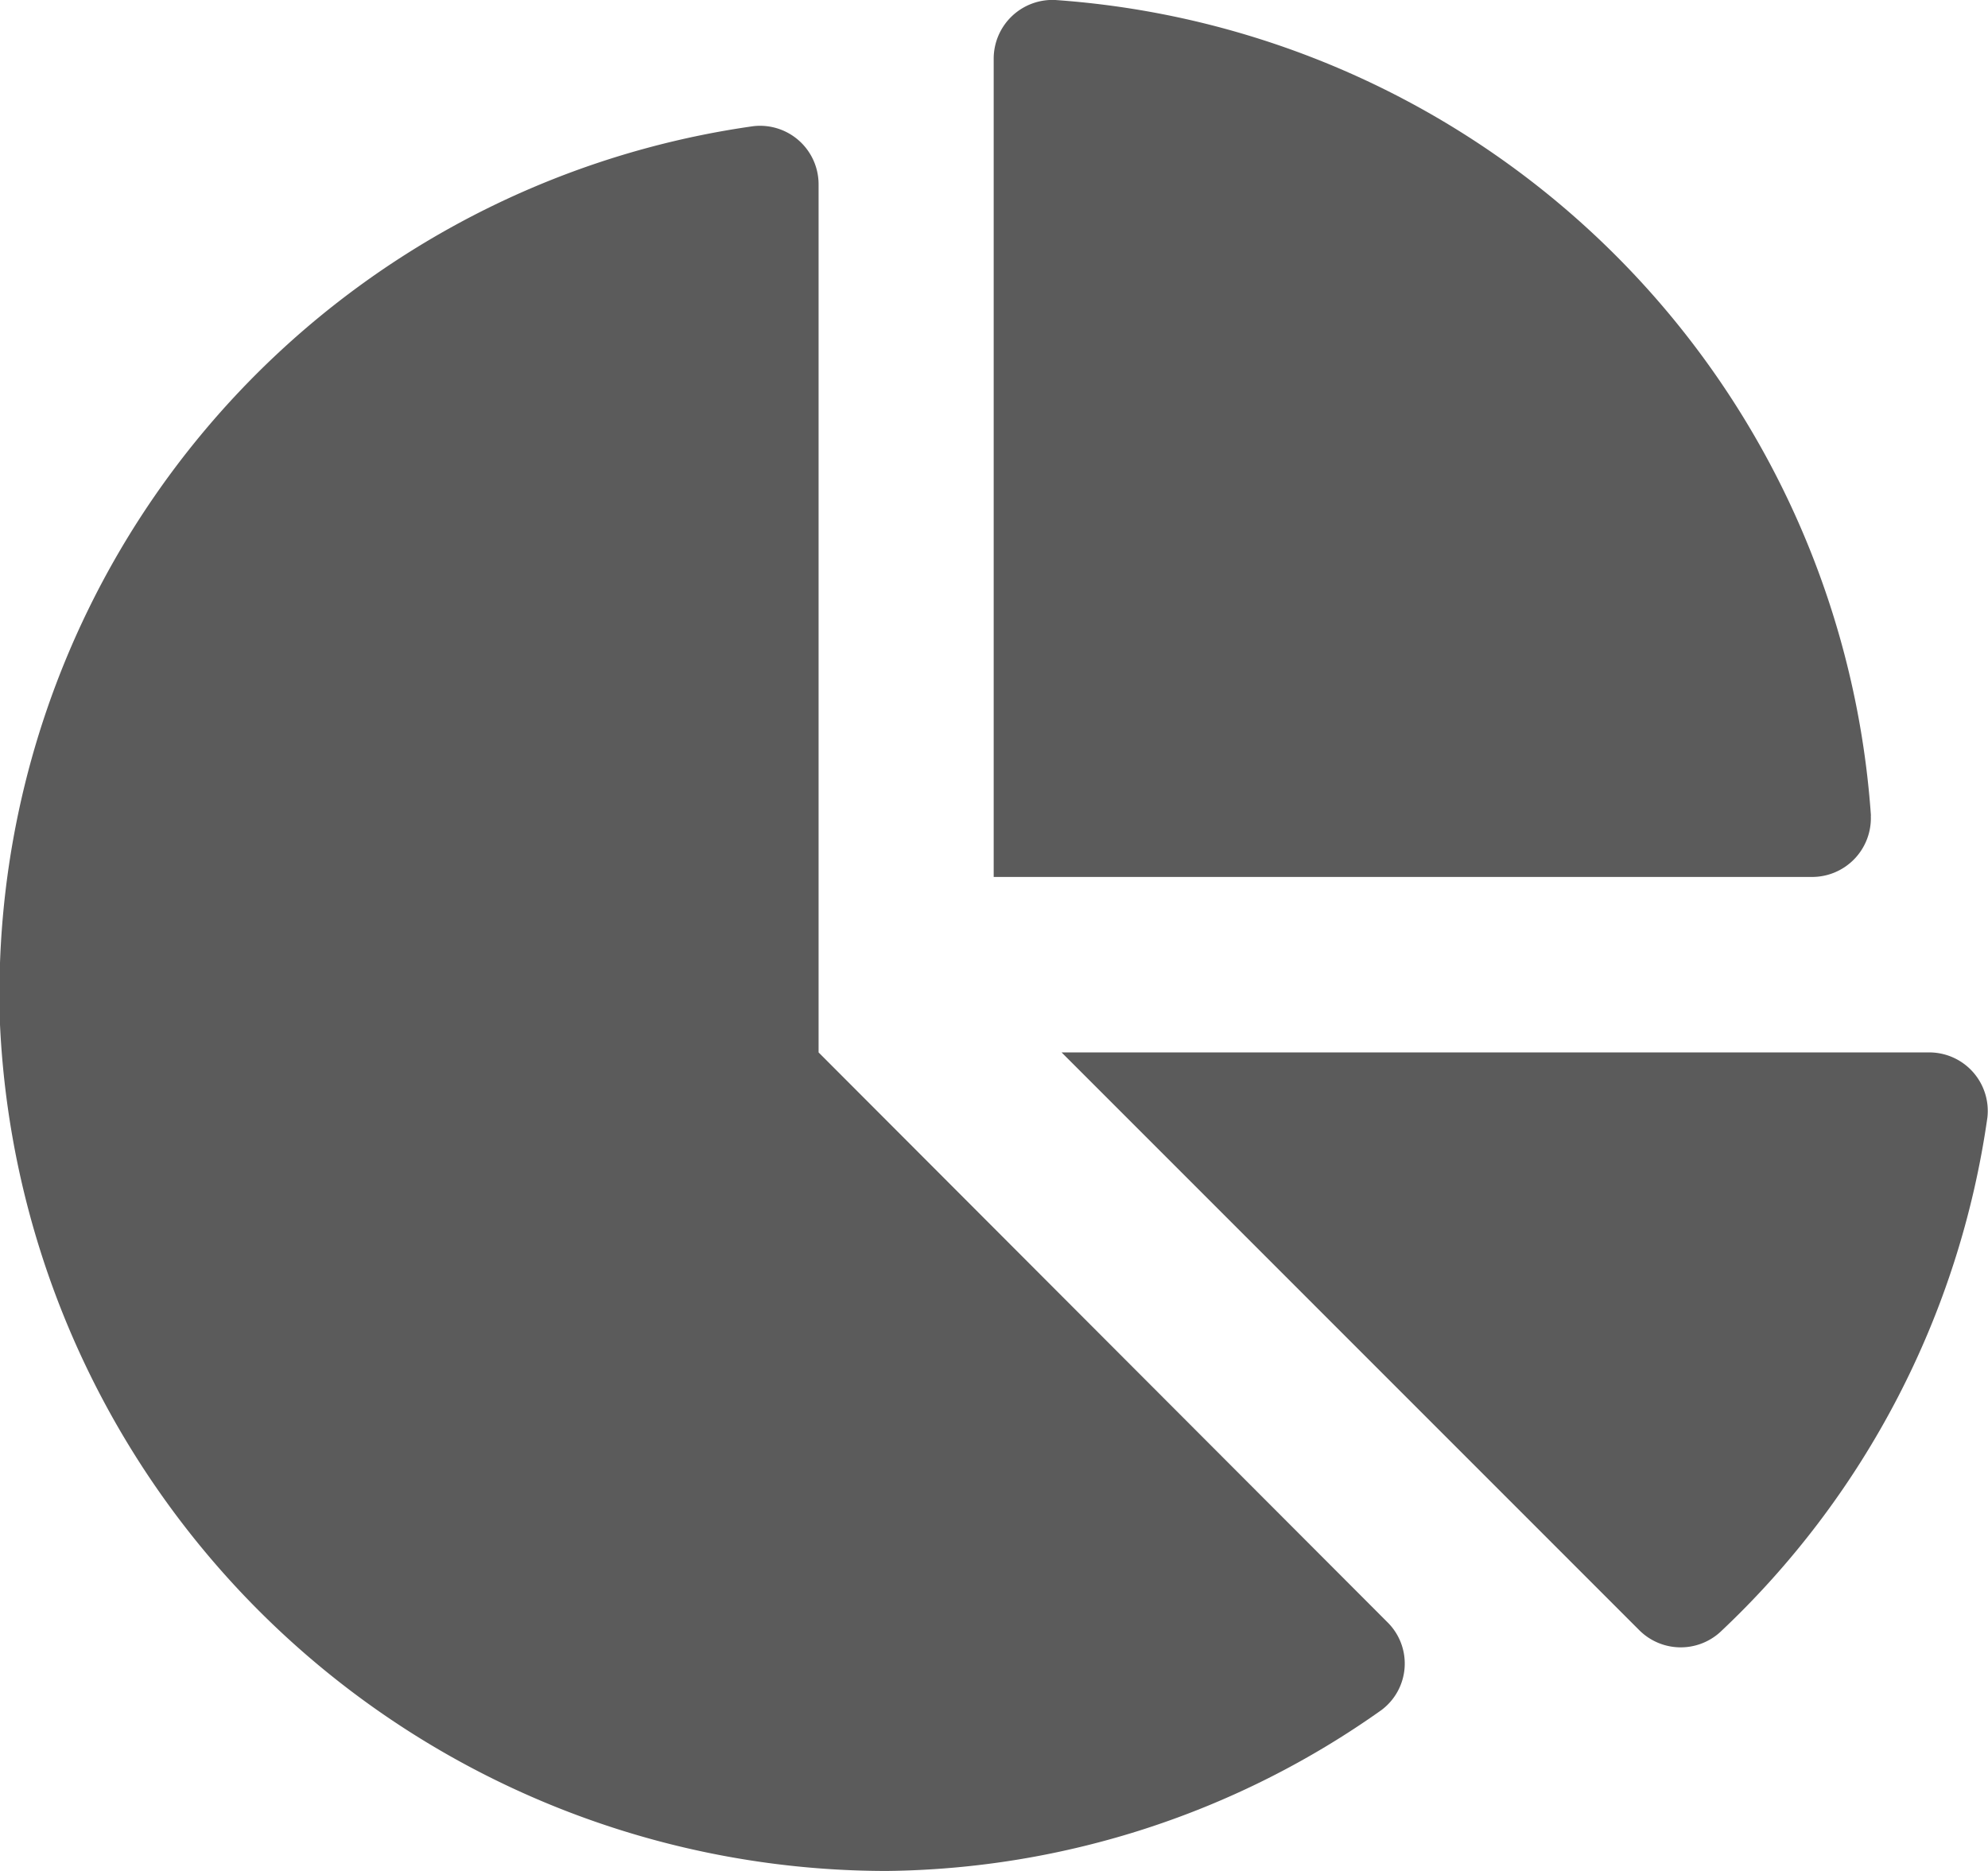 <svg xmlns="http://www.w3.org/2000/svg" width="16.133" height="15.184" viewBox="0 0 16.133 15.184">
  <g id="Group_18352" data-name="Group 18352" transform="translate(0 -1.809)">
    <path id="Icon_awesome-chart-pie" data-name="Icon awesome-chart-pie" d="M15.652,8.541H8.615L13.3,13.227a.476.476,0,0,0,.658.02A7.1,7.1,0,0,0,16.128,9.07a.475.475,0,0,0-.476-.529Zm-.469-1.922A7.134,7.134,0,0,0,8.564,0a.477.477,0,0,0-.5.48V7.117H14.7A.477.477,0,0,0,15.182,6.619ZM6.643,8.541V1.5a.475.475,0,0,0-.529-.476A7.112,7.112,0,0,0,0,8.315a7.205,7.205,0,0,0,7.2,6.869,7.062,7.062,0,0,0,4.011-1.306.471.471,0,0,0,.047-.714Z" transform="translate(0 1.809)" fill="#5b5b5b"/>
  </g>
</svg>
